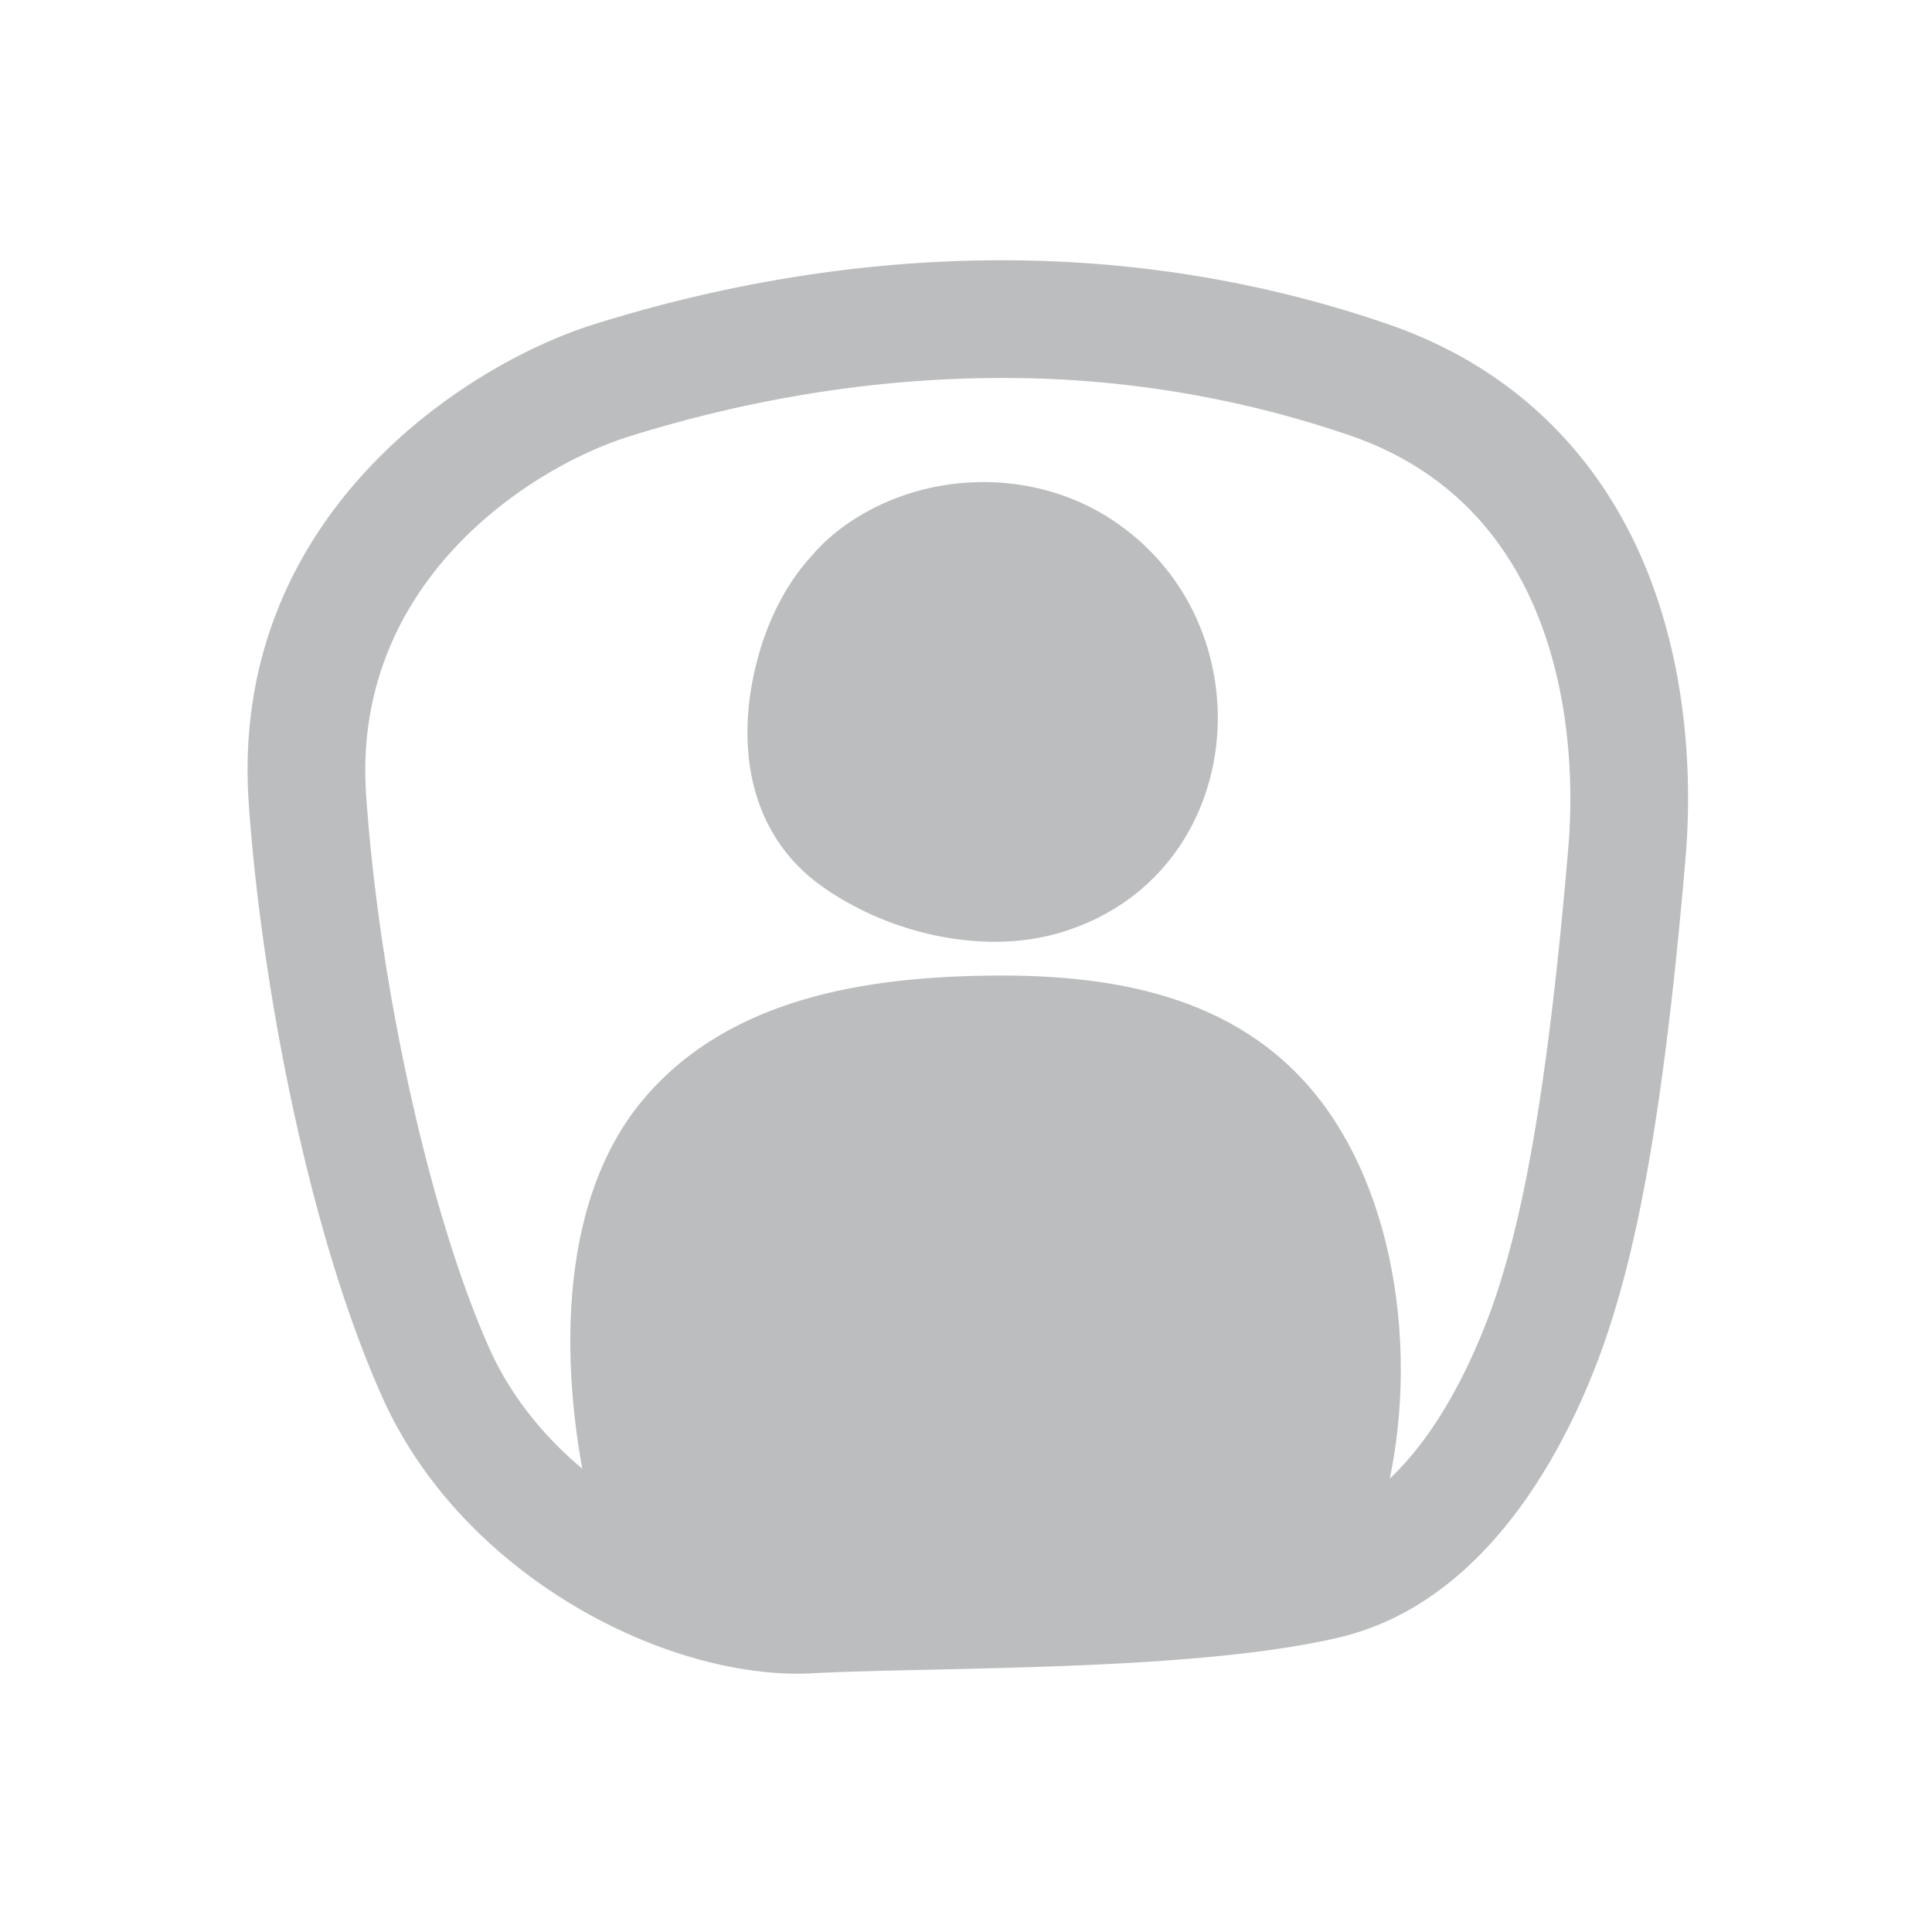 <svg id="Layer_1" data-name="Layer 1" xmlns="http://www.w3.org/2000/svg" viewBox="0 0 500 500"><defs><style>.cls-1{fill:#bbbdbf;}</style></defs><title>8</title><path class="cls-1" d="M206.51,433.15c-37.06,0-87.47-26.57-107.61-71.64C79.4,317.87,67.51,252.94,64.38,208c-5.18-74.41,56.19-113.69,89.36-124.07C202.93,68.5,278.55,56,359.5,84c31.15,10.77,54.19,32.71,66.64,63.43,11.78,29.09,11.39,58.94,10.11,74.15h0c-6.1,72.3-13.58,102.65-19.42,121-6.7,21.06-27,71.14-70.54,81.26-28.13,6.54-70.95,7.5-105.35,8.27-11.45.25-22.26.5-30.71.92C209,433.13,207.76,433.15,206.51,433.15ZM259.06,97.83c-37.43,0-70.7,7.14-96.22,15.12-25.23,7.89-71.93,37.47-68.08,92.9,3.48,50,16.62,109,31.95,143.25,15.07,33.74,54.62,54.9,82,53.56,8.87-.44,19.89-.69,31.55-1,33-.74,74.06-1.65,99.13-7.48,29.12-6.77,44.42-48.28,48.42-60.84,5.36-16.84,12.25-45.05,18.1-114.33h0c1.67-19.77,2.53-85.88-56.36-106.25A275.73,275.73,0,0,0,259.06,97.83Z"/><path class="cls-1" d="M256.54,252.48c-32.19.35-67.31,5.67-89.52,31.41-23.85,27.65-21.94,73.33-14.26,106.24,3.63,15.58,38.63,28.63,56.7,27.73,33.4-1.67,97.46-.46,133.37-8.81,7-1.63,12.52-10.91,12.67-11.34,12.2-34.58,8.8-81.65-12.37-111C322.64,258.31,289.65,252.12,256.54,252.48Z"/><path class="cls-1" d="M286.5,133.7c-21.16-13.17-49.87-11.62-69.58,3.6a46.44,46.44,0,0,0-7,6.72c-7.25,7.95-12,18.31-14.53,29.17-4.87,21-1.14,42.92,17.15,56.06,16.86,12.12,41.53,18.1,61.66,12.17C323.8,226.81,328.91,160.1,286.5,133.7Z"/></svg>